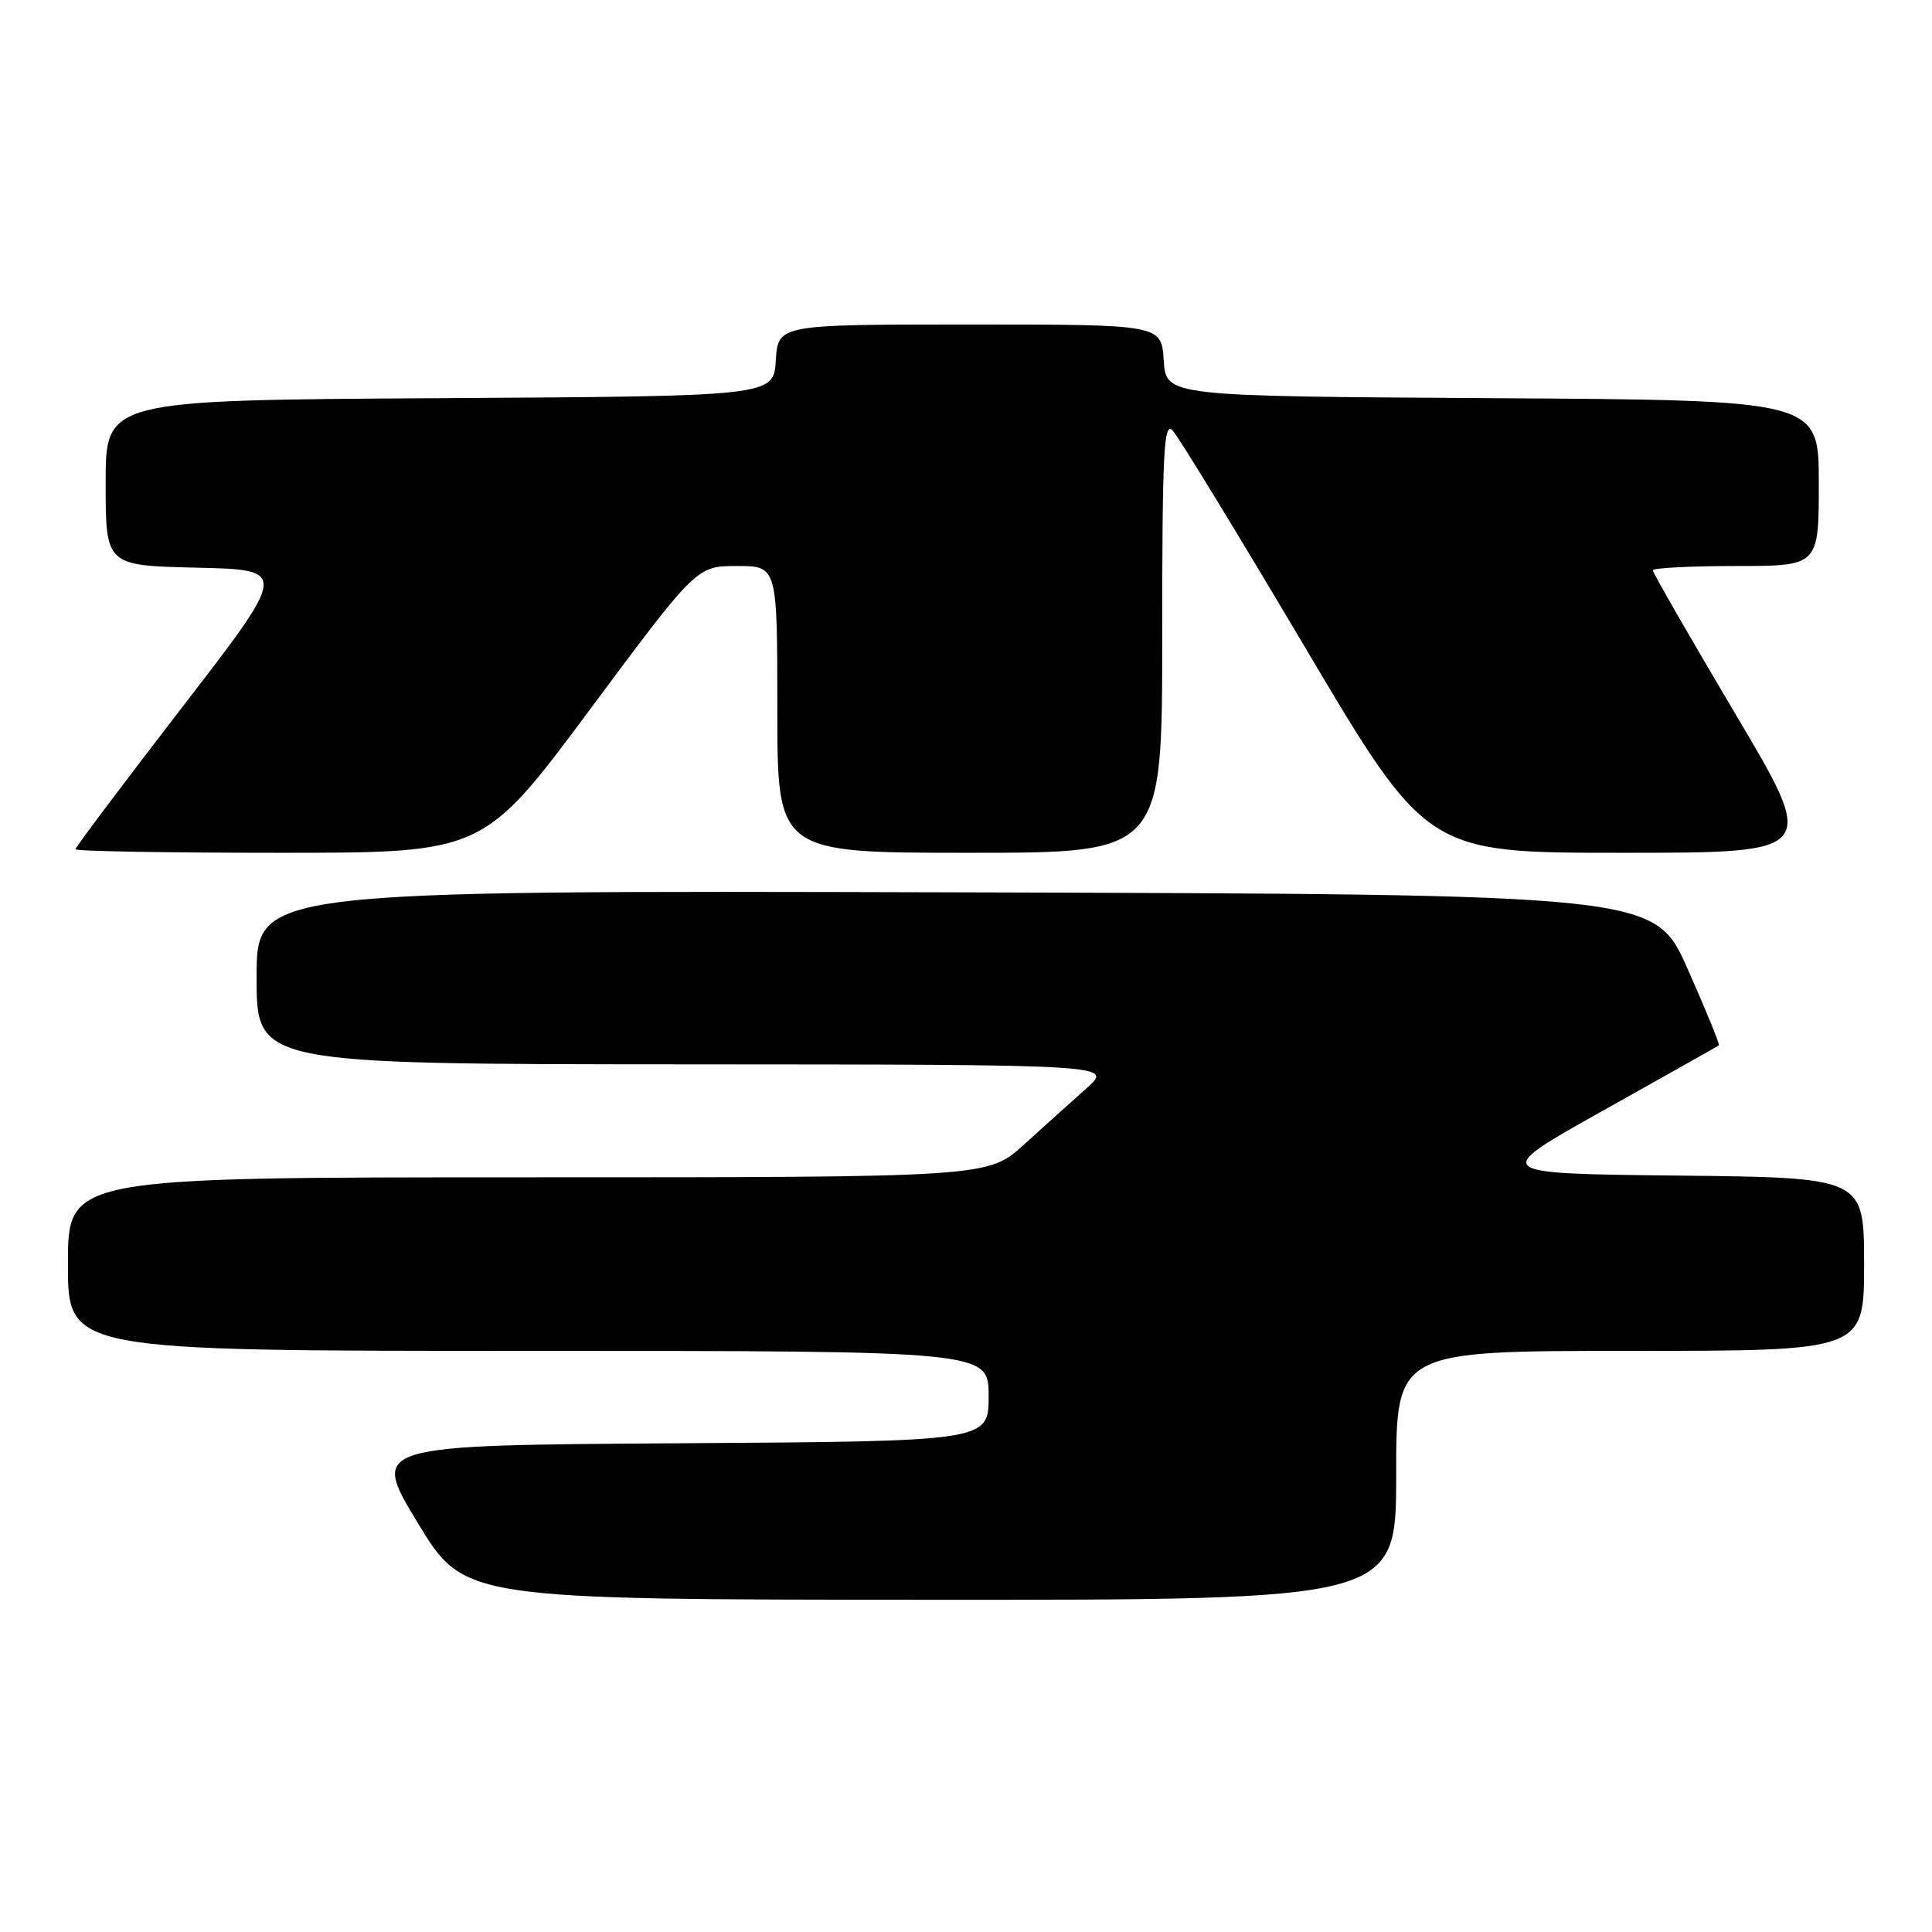 <?xml version="1.0" encoding="UTF-8" standalone="no"?>
<!DOCTYPE svg PUBLIC "-//W3C//DTD SVG 1.1//EN" "http://www.w3.org/Graphics/SVG/1.1/DTD/svg11.dtd" >
<svg xmlns="http://www.w3.org/2000/svg" xmlns:xlink="http://www.w3.org/1999/xlink" version="1.1" viewBox="0 0 256 256">
 <g >
 <path fill="currentColor"
d=" M 185.00 195.50 C 185.00 179.00 185.00 179.00 216.00 179.00 C 247.00 179.00 247.00 179.00 247.00 167.52 C 247.00 156.03 247.00 156.03 222.25 155.77 C 197.50 155.50 197.50 155.50 212.50 147.11 C 220.75 142.49 227.62 138.63 227.76 138.51 C 227.90 138.40 226.05 133.85 223.63 128.41 C 219.24 118.50 219.24 118.50 126.62 118.24 C 34.00 117.99 34.00 117.99 34.00 129.49 C 34.00 141.00 34.00 141.00 90.75 141.03 C 147.50 141.06 147.50 141.06 144.00 144.18 C 142.07 145.89 138.34 149.25 135.70 151.65 C 130.91 156.00 130.91 156.00 69.95 156.00 C 9.00 156.00 9.00 156.00 9.00 167.50 C 9.00 179.00 9.00 179.00 70.00 179.00 C 131.00 179.00 131.00 179.00 131.00 184.99 C 131.00 190.98 131.00 190.98 90.07 191.24 C 49.13 191.50 49.13 191.50 55.32 201.73 C 61.50 211.95 61.50 211.95 123.25 211.98 C 185.00 212.00 185.00 212.00 185.00 195.50 Z  M 78.18 94.00 C 92.31 75.00 92.31 75.00 97.66 75.00 C 103.00 75.00 103.00 75.00 103.00 94.00 C 103.00 113.00 103.00 113.00 128.50 113.00 C 154.00 113.00 154.00 113.00 154.00 84.29 C 154.00 59.85 154.21 55.79 155.38 57.04 C 156.14 57.84 164.03 70.76 172.91 85.75 C 189.06 113.00 189.06 113.00 214.97 113.00 C 240.87 113.00 240.87 113.00 229.93 94.57 C 223.92 84.43 219.00 75.88 219.00 75.57 C 219.00 75.26 223.95 75.00 230.00 75.00 C 241.00 75.00 241.00 75.00 241.00 64.01 C 241.00 53.02 241.00 53.02 197.75 52.76 C 154.50 52.50 154.50 52.50 154.20 47.75 C 153.89 43.00 153.89 43.00 128.50 43.00 C 103.11 43.00 103.11 43.00 102.80 47.75 C 102.50 52.50 102.50 52.50 58.25 52.76 C 14.00 53.02 14.00 53.02 14.00 63.98 C 14.00 74.94 14.00 74.94 26.09 75.22 C 38.19 75.50 38.19 75.50 24.09 93.78 C 16.34 103.83 10.00 112.27 10.00 112.53 C 10.00 112.79 22.16 113.00 37.03 113.00 C 64.05 113.00 64.05 113.00 78.18 94.00 Z "/>
</g>
</svg>